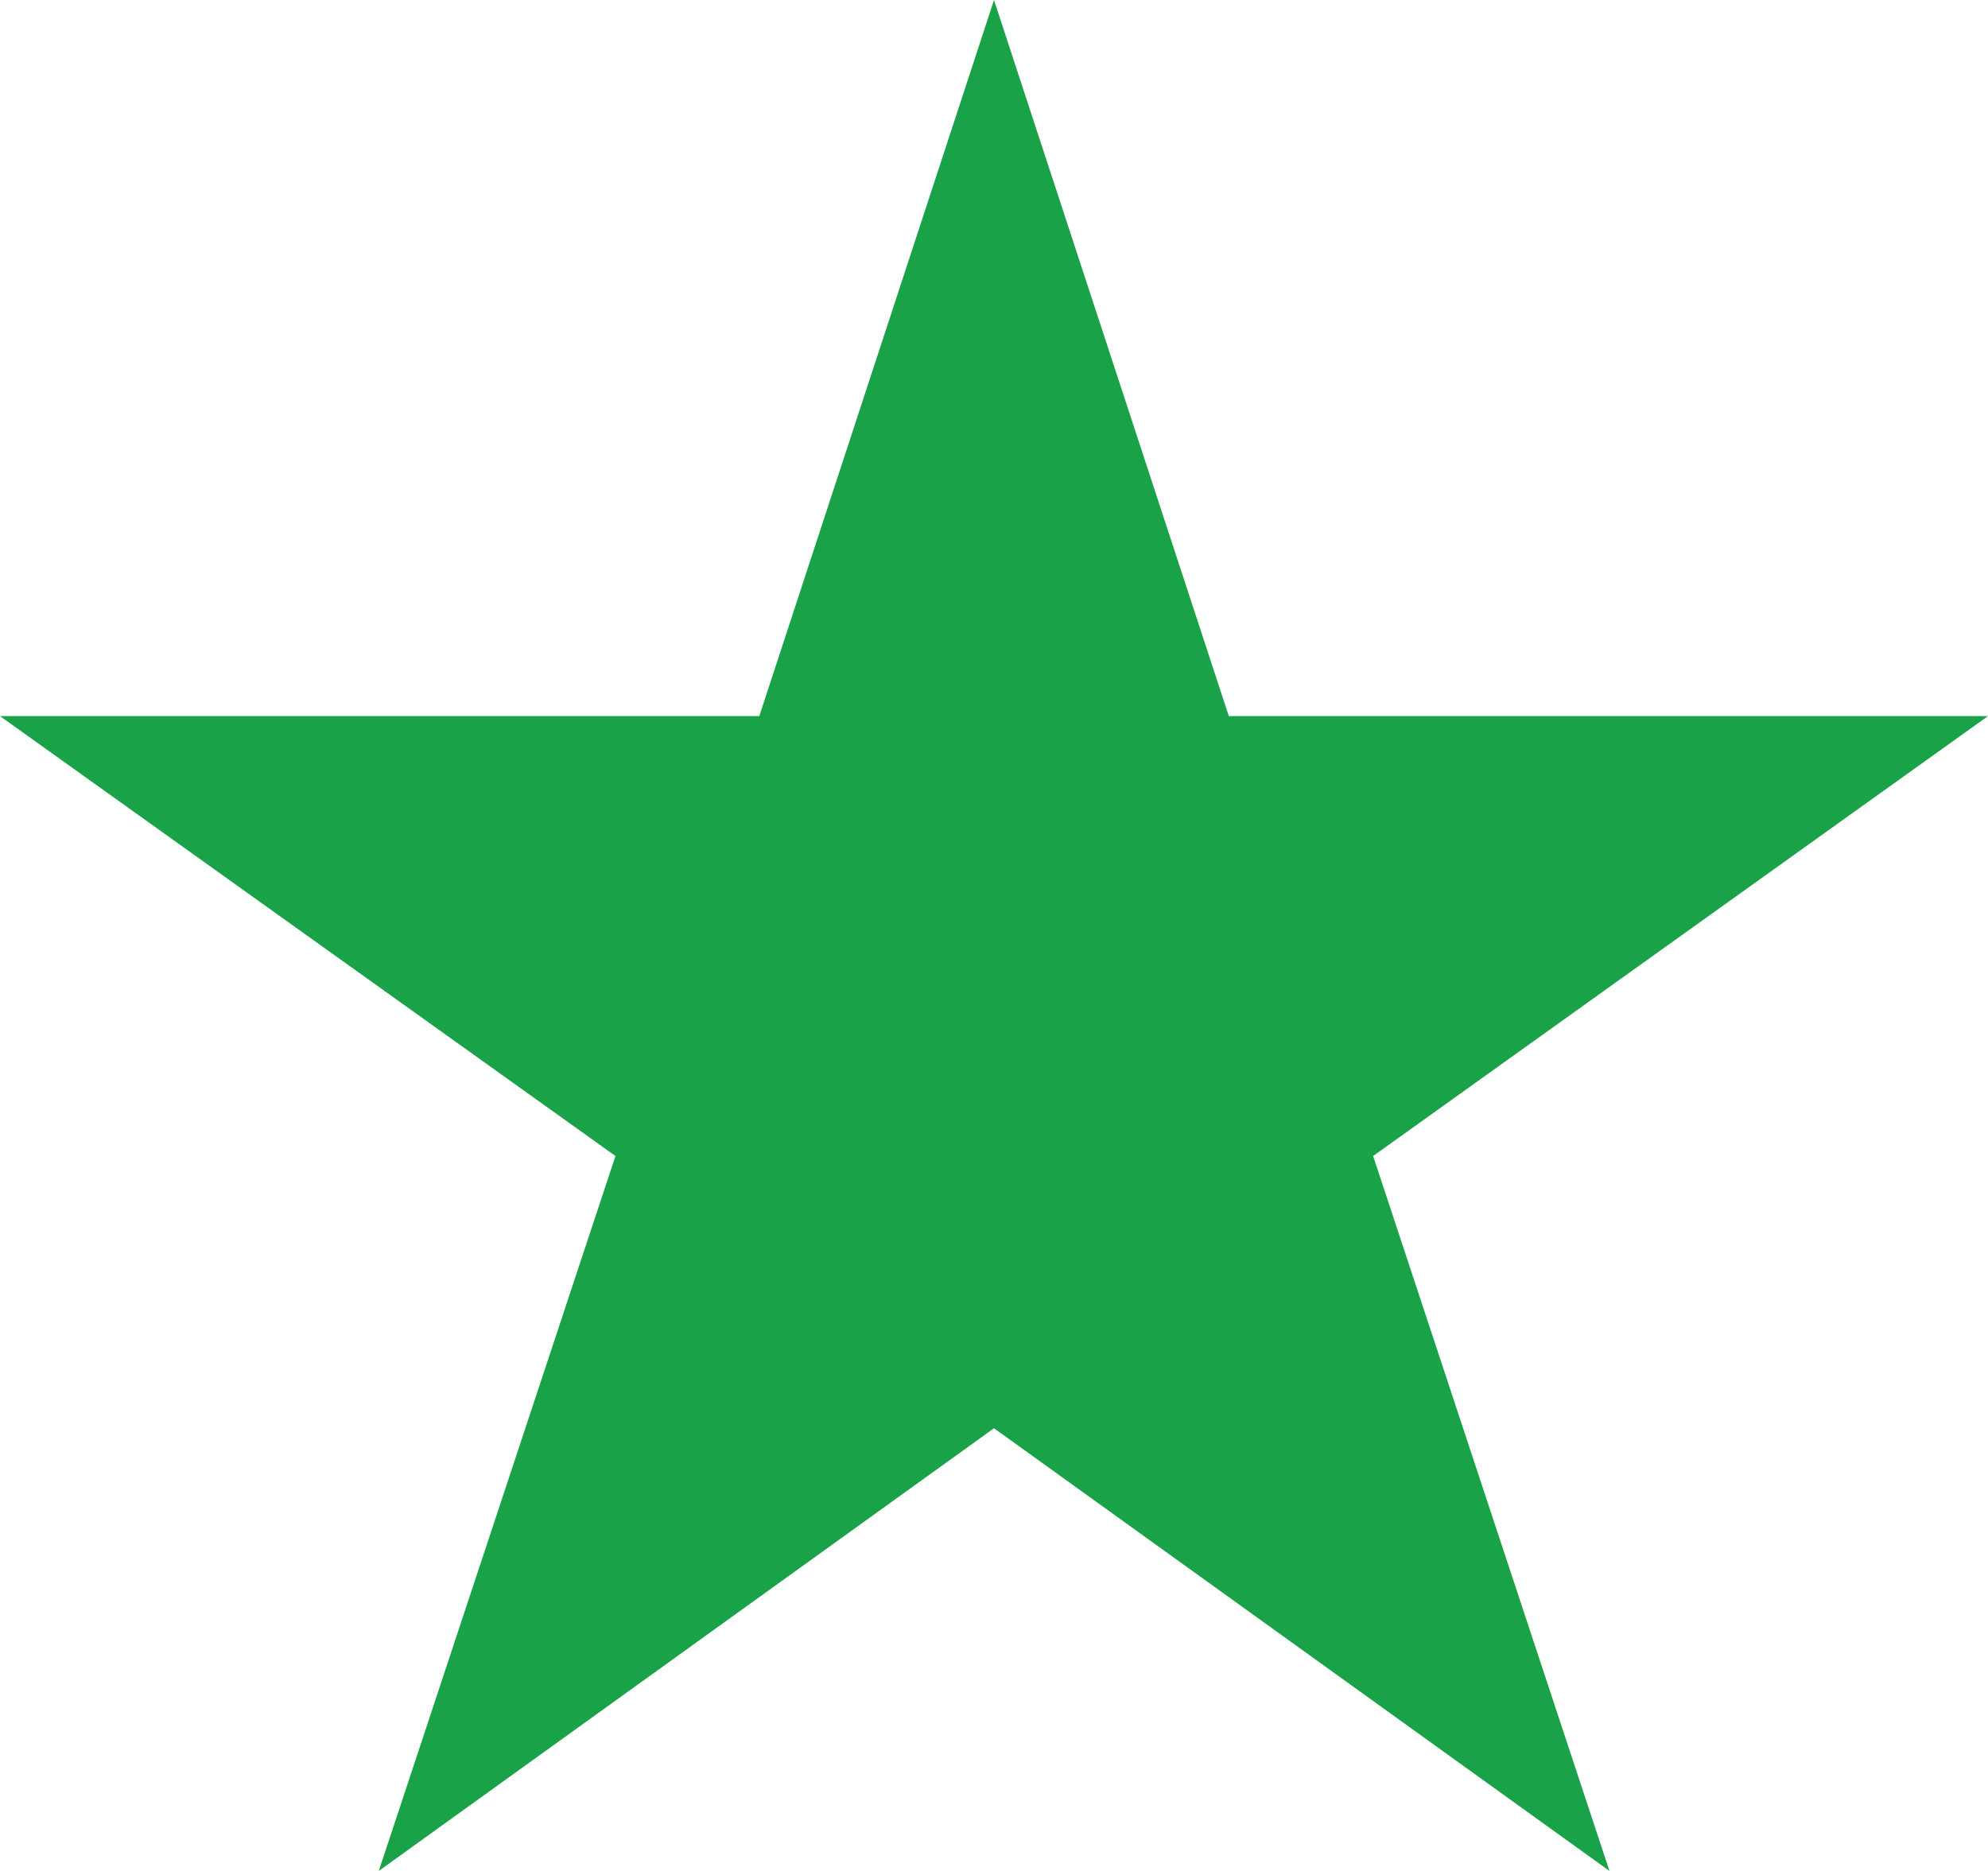 <svg xmlns="http://www.w3.org/2000/svg" width="17" height="16" viewBox="0 0 17 16">
  <path id="star" d="M13.7,16.122,8.437,12.336,3.176,16.122,5.2,10.008-.063,6.246H6.43L8.437.122l2.008,6.124h6.492l-5.258,3.762Z" transform="translate(0.063 -0.122)" fill="#1aa248"/>
</svg>
